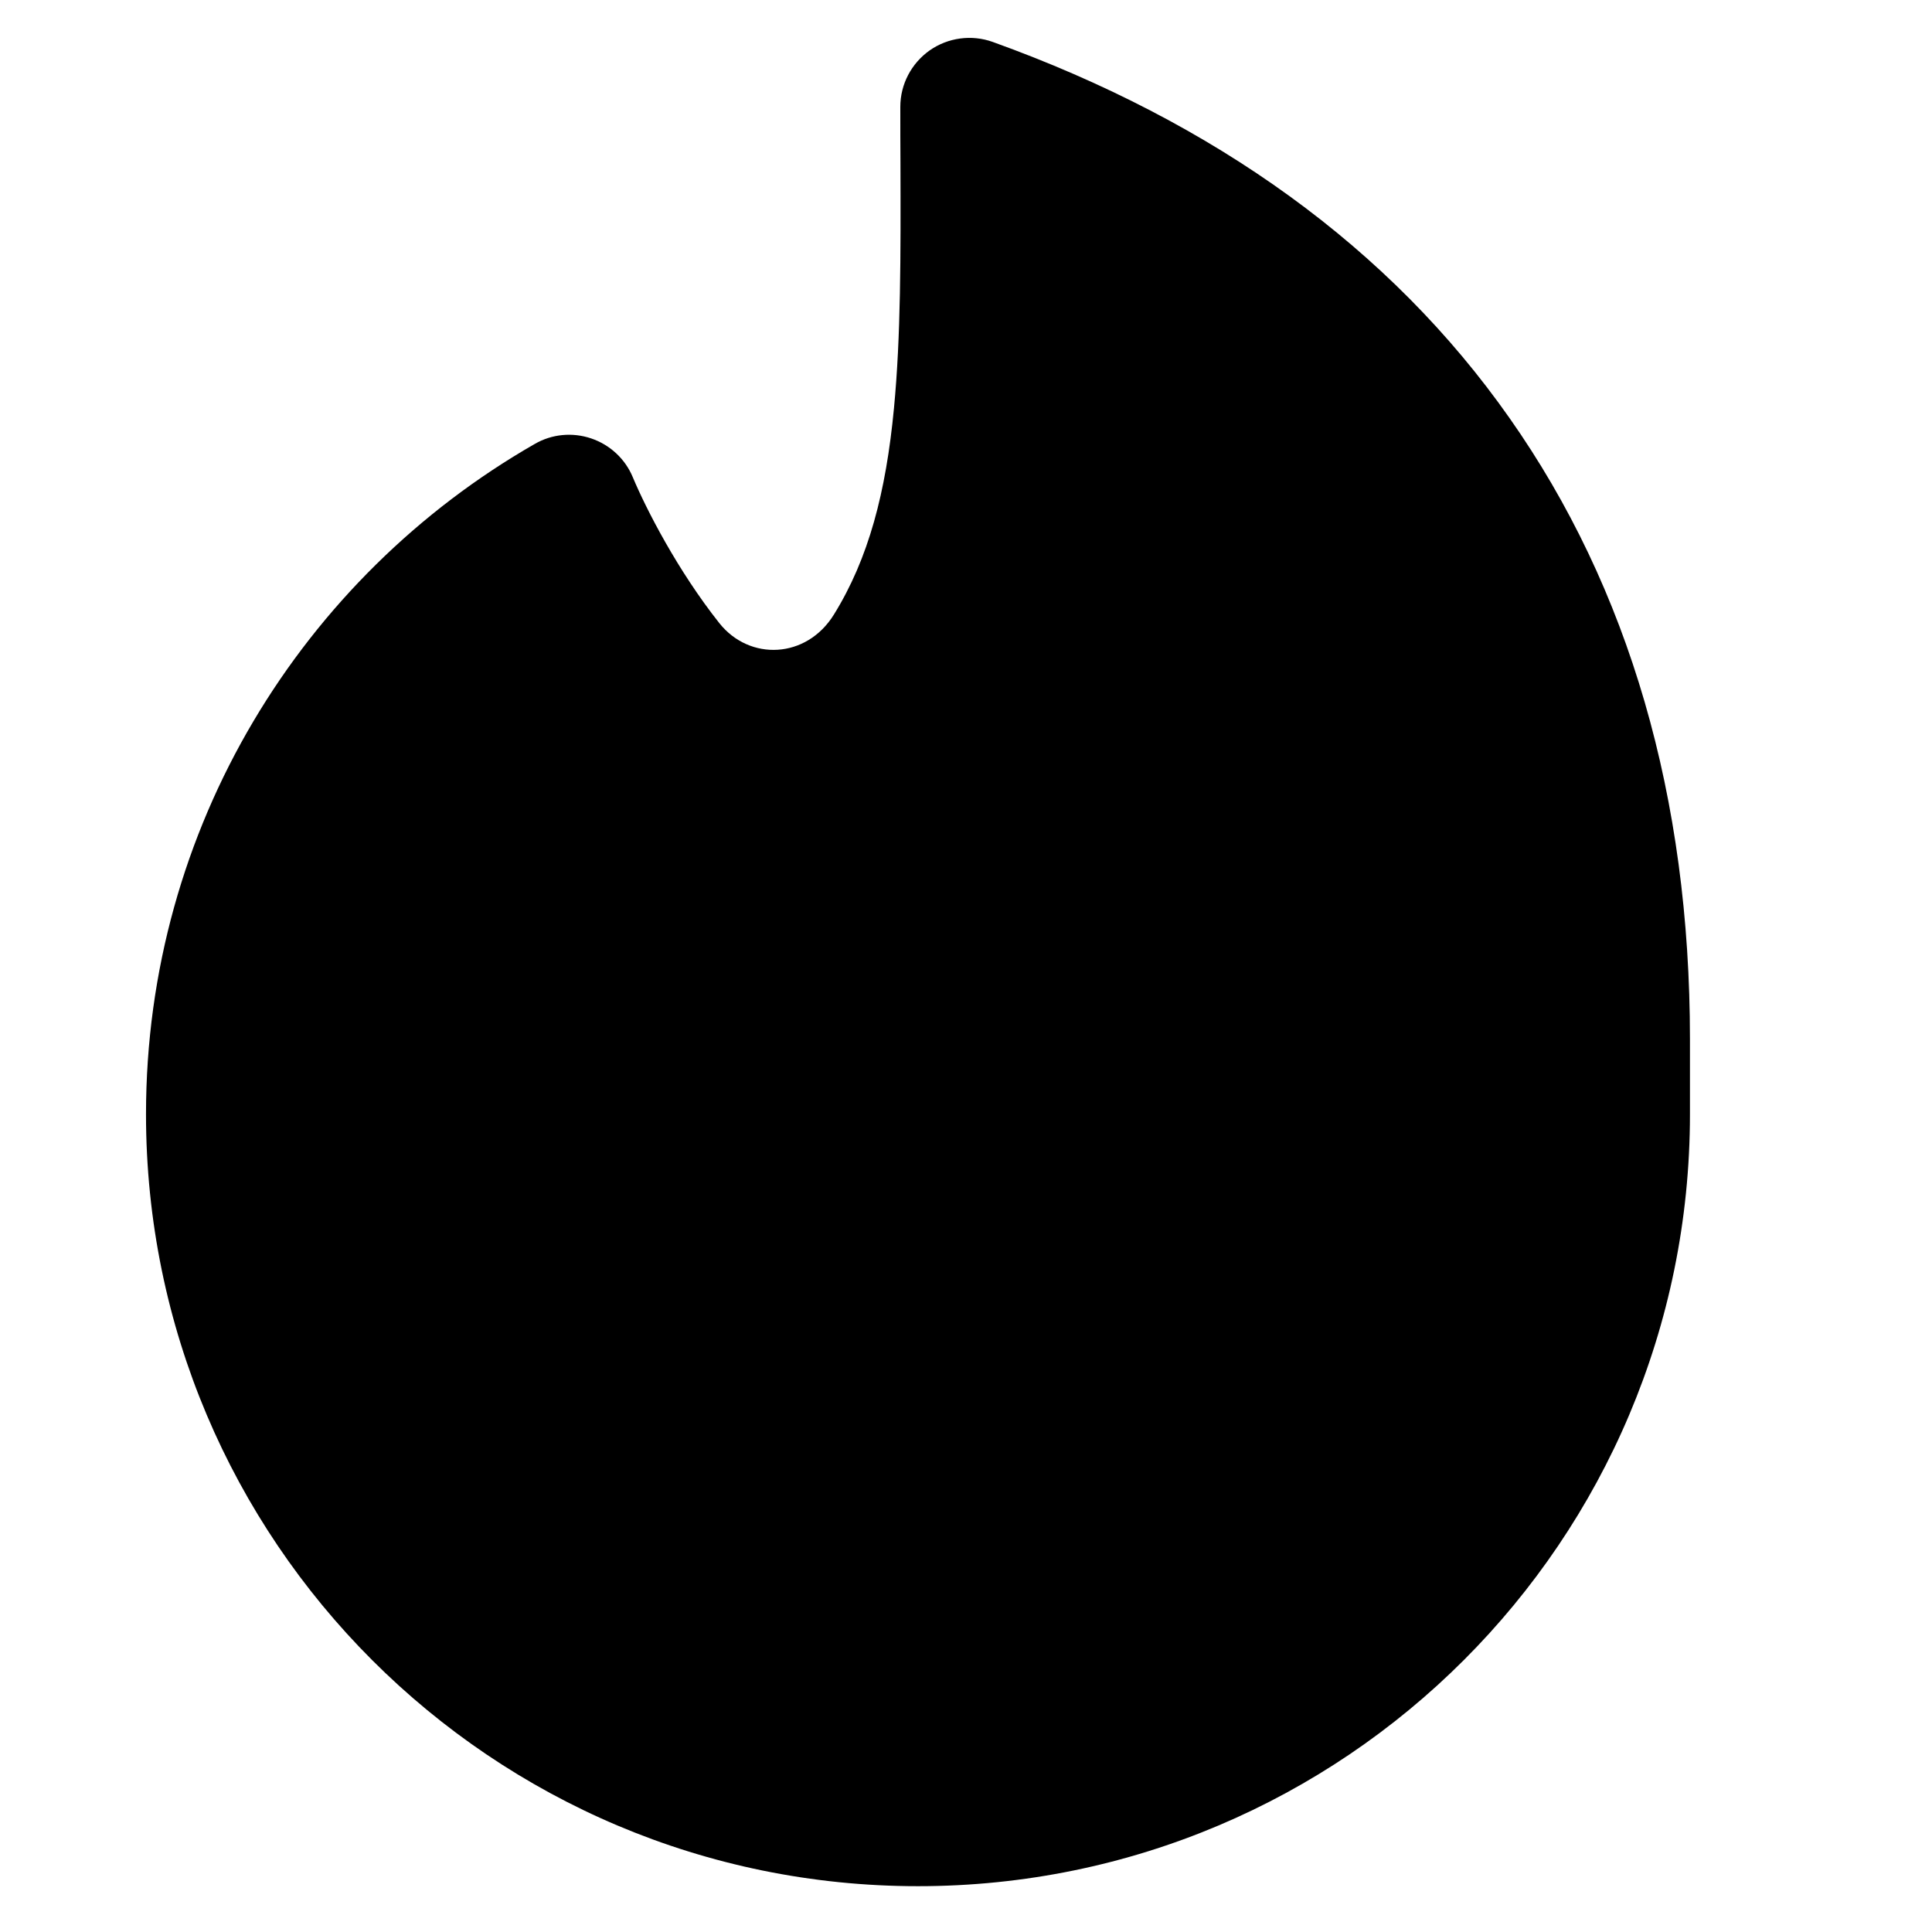 <svg xmlns="http://www.w3.org/2000/svg" fill="none" viewBox="0 0 14 14" id="Tinder--Streamline-Flex">
  <desc>
    Tinder Streamline Icon: https://streamlinehq.com
  </desc>
  <g id="tinder">
    <path id="Union" fill="#000000" fill-rule="evenodd" d="M7.194 0.304c-0.153 -0.055 -0.324 -0.032 -0.457 0.061 -0.133 0.094 -0.213 0.246 -0.213 0.409 0 0.138 0 0.271 0.001 0.401v0c0.002 0.683 0.003 1.262 -0.047 1.783 -0.058 0.61 -0.184 1.09 -0.435 1.495 -0.199 0.322 -0.611 0.338 -0.83 0.063 -0.302 -0.381 -0.53 -0.825 -0.628 -1.059 -0.055 -0.132 -0.165 -0.234 -0.301 -0.28 -0.136 -0.046 -0.285 -0.032 -0.409 0.04 -1.682 0.964 -2.817 2.778 -2.817 4.857 0 3.09 2.505 5.594 5.594 5.594 3.09 0 5.594 -2.505 5.594 -5.594v-0.545c0 -1.748 -0.44 -3.266 -1.307 -4.499C10.074 1.797 8.802 0.883 7.194 0.304Z" clip-rule="evenodd" stroke-width="1"></path>
  </g>
</svg>